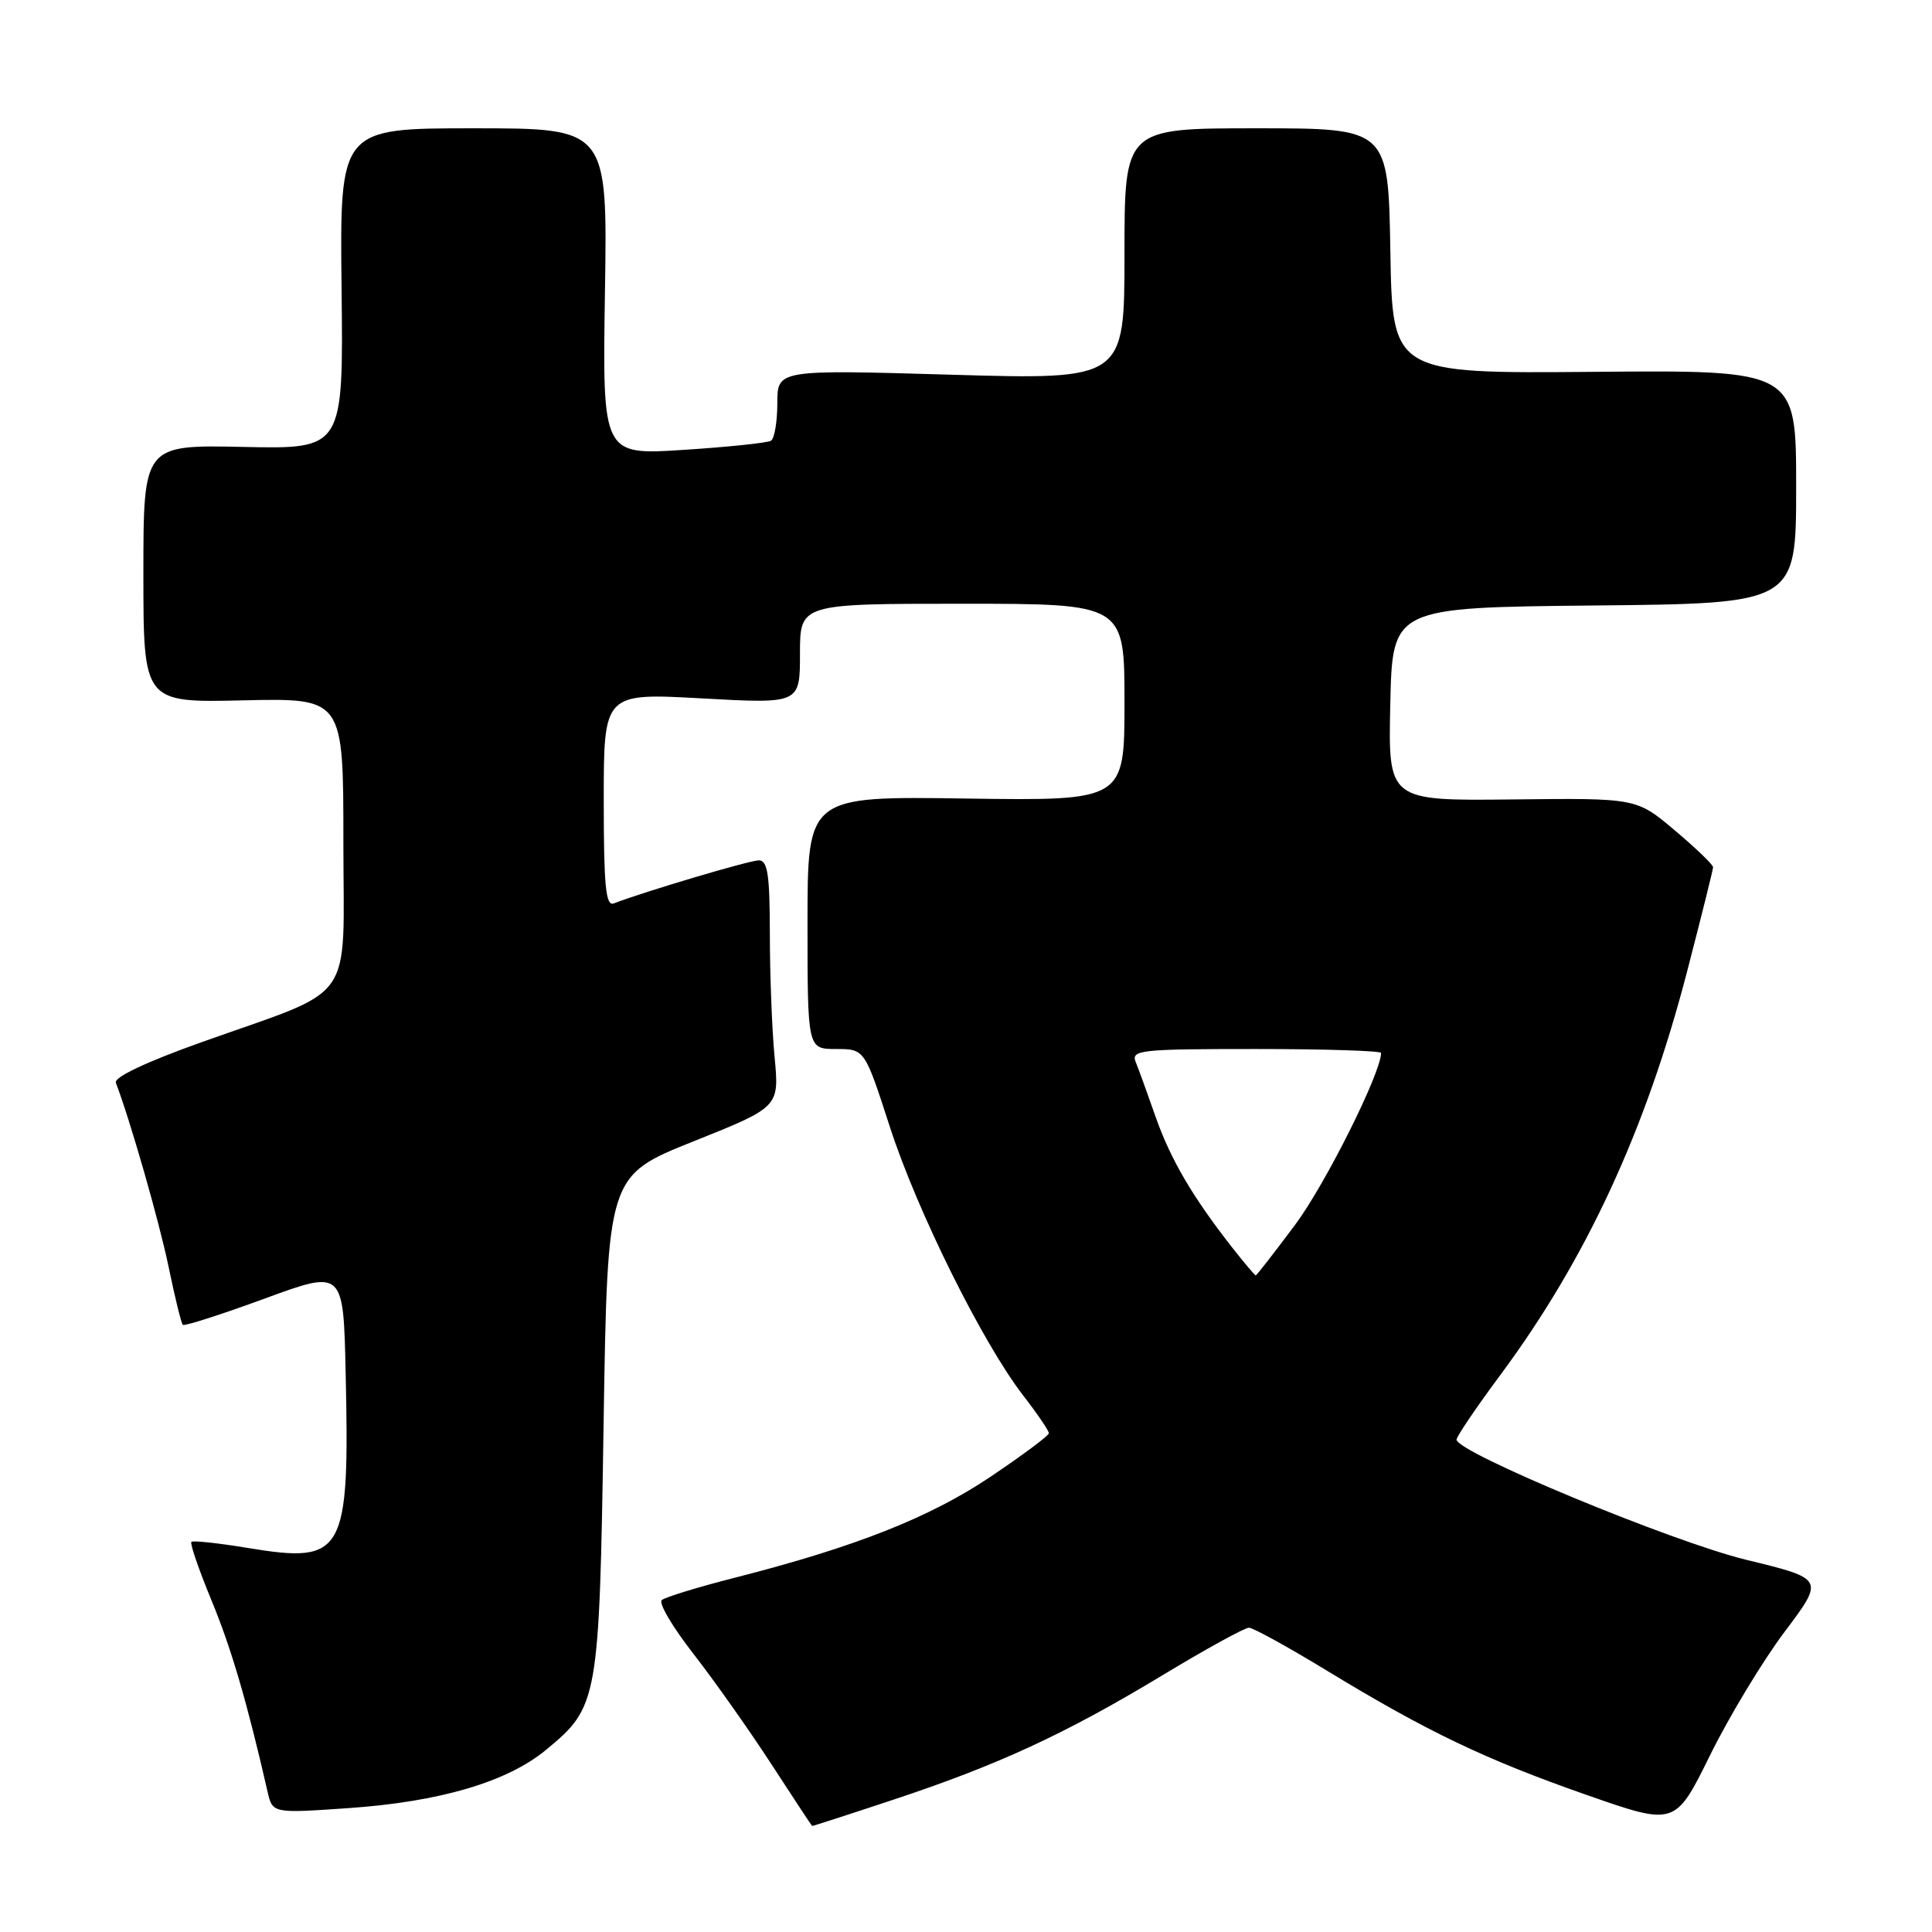 <?xml version="1.0" encoding="UTF-8" standalone="no"?>
<!DOCTYPE svg PUBLIC "-//W3C//DTD SVG 1.1//EN" "http://www.w3.org/Graphics/SVG/1.1/DTD/svg11.dtd" >
<svg xmlns="http://www.w3.org/2000/svg" xmlns:xlink="http://www.w3.org/1999/xlink" version="1.1" viewBox="0 0 256 256">
 <g >
 <path fill="currentColor"
d=" M 118.34 238.48 C 132.21 233.89 141.17 229.75 154.00 222.00 C 159.76 218.52 164.94 215.67 165.49 215.68 C 166.05 215.69 170.70 218.25 175.84 221.38 C 189.10 229.45 196.84 233.15 210.24 237.84 C 221.97 241.94 221.97 241.94 226.59 232.58 C 229.13 227.43 233.58 220.06 236.48 216.21 C 241.75 209.20 241.75 209.20 231.38 206.68 C 221.52 204.28 193.00 192.44 193.00 190.76 C 193.00 190.35 195.63 186.46 198.85 182.13 C 210.18 166.83 218.07 149.80 223.53 128.80 C 225.43 121.48 226.99 115.23 226.99 114.91 C 227.00 114.58 224.71 112.38 221.92 110.03 C 216.84 105.74 216.84 105.74 200.39 105.93 C 183.94 106.11 183.94 106.11 184.22 93.31 C 184.50 80.50 184.50 80.50 211.25 80.23 C 238.00 79.97 238.00 79.97 238.00 64.50 C 238.00 49.04 238.00 49.04 211.25 49.27 C 184.50 49.50 184.50 49.50 184.23 33.25 C 183.95 17.00 183.95 17.00 166.48 17.00 C 149.00 17.00 149.00 17.00 149.00 33.66 C 149.00 50.32 149.00 50.32 126.00 49.65 C 103.00 48.98 103.00 48.98 103.00 53.43 C 103.00 55.88 102.62 58.11 102.16 58.40 C 101.70 58.68 96.49 59.23 90.58 59.61 C 79.82 60.31 79.82 60.31 80.16 38.65 C 80.50 17.00 80.50 17.00 62.76 17.00 C 45.02 17.00 45.02 17.00 45.26 38.25 C 45.50 59.50 45.50 59.50 32.25 59.22 C 19.00 58.94 19.00 58.94 19.00 76.03 C 19.00 93.11 19.00 93.11 32.25 92.80 C 45.50 92.50 45.50 92.50 45.50 111.49 C 45.50 133.46 47.45 130.70 26.70 138.10 C 19.37 140.71 15.07 142.75 15.35 143.47 C 17.24 148.40 21.09 161.83 22.34 167.86 C 23.17 171.89 24.02 175.35 24.22 175.55 C 24.42 175.75 29.29 174.19 35.04 172.08 C 45.50 168.24 45.50 168.24 45.80 181.87 C 46.34 205.96 45.63 207.22 32.89 205.12 C 28.95 204.47 25.56 204.10 25.36 204.31 C 25.15 204.52 26.35 208.01 28.03 212.07 C 30.66 218.44 32.74 225.54 35.45 237.39 C 36.11 240.28 36.11 240.28 46.11 239.59 C 58.29 238.75 67.22 236.12 72.37 231.85 C 79.28 226.15 79.41 225.40 79.98 188.65 C 80.50 155.79 80.50 155.79 91.88 151.24 C 103.26 146.69 103.26 146.69 102.64 140.09 C 102.29 136.47 102.01 129.11 102.01 123.75 C 102.00 115.91 101.72 114.00 100.55 114.00 C 99.33 114.00 85.50 118.10 81.32 119.71 C 80.26 120.11 80.00 117.37 80.00 106.02 C 80.00 91.82 80.00 91.82 93.00 92.54 C 106.00 93.26 106.00 93.26 106.00 86.63 C 106.00 80.00 106.00 80.00 127.50 80.00 C 149.00 80.00 149.00 80.00 149.00 93.06 C 149.00 106.11 149.00 106.11 128.00 105.81 C 107.00 105.50 107.00 105.50 107.00 122.25 C 107.00 139.00 107.00 139.00 110.79 139.00 C 114.57 139.00 114.57 139.00 117.89 149.25 C 121.50 160.44 130.19 177.94 135.58 184.91 C 137.46 187.34 138.99 189.59 138.98 189.91 C 138.97 190.24 135.48 192.83 131.23 195.69 C 123.20 201.08 113.33 204.98 97.50 209.02 C 92.55 210.28 88.13 211.63 87.69 212.02 C 87.24 212.41 89.12 215.60 91.86 219.11 C 94.60 222.63 99.24 229.19 102.17 233.70 C 105.10 238.21 107.55 241.92 107.61 241.95 C 107.67 241.98 112.50 240.42 118.34 238.48 Z  M 163.23 165.25 C 158.01 158.58 155.10 153.61 153.13 148.00 C 152.07 144.97 150.89 141.71 150.50 140.75 C 149.84 139.13 150.97 139.00 166.39 139.00 C 175.53 139.00 183.00 139.24 183.00 139.52 C 183.00 142.15 175.63 156.89 171.64 162.25 C 168.87 165.96 166.51 169.00 166.39 169.00 C 166.27 169.00 164.85 167.31 163.23 165.25 Z "/>
</g>
</svg>